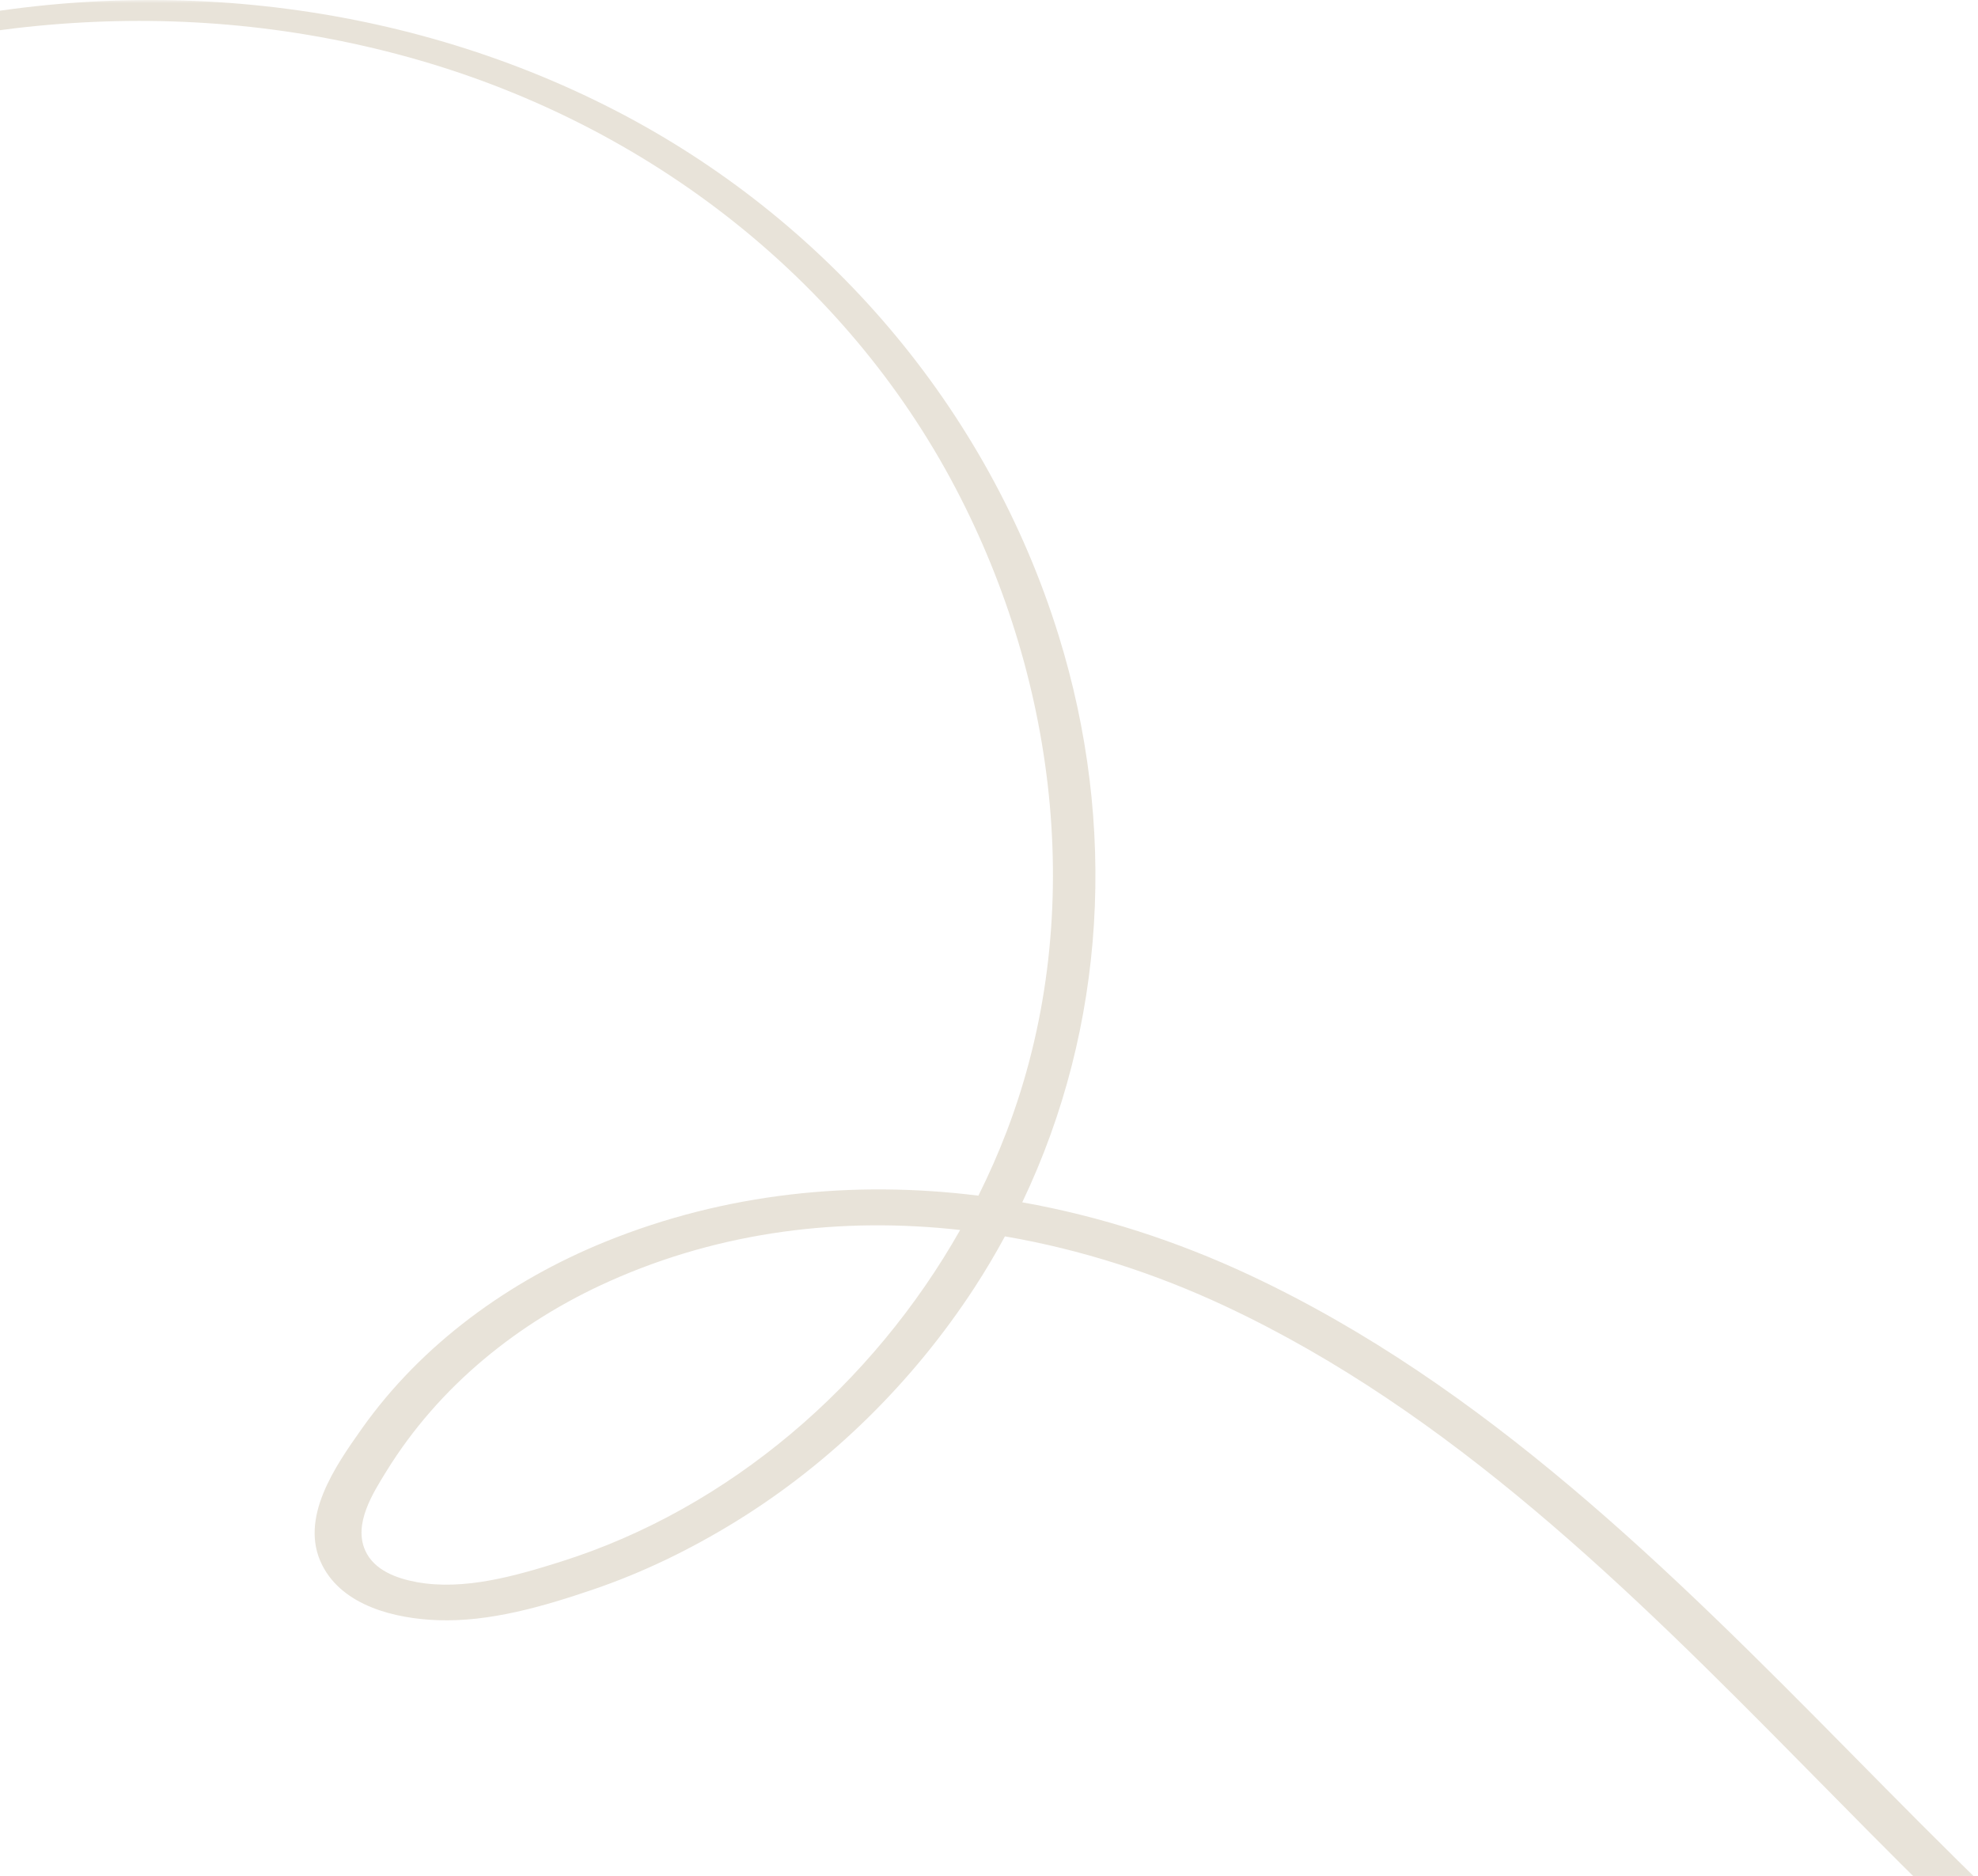 <?xml version="1.0" encoding="UTF-8"?>
<svg width="310px" height="294px" viewBox="0 0 310 294" version="1.1" xmlns="http://www.w3.org/2000/svg" xmlns:xlink="http://www.w3.org/1999/xlink">
    <!-- Generator: Sketch 61 (89581) - https://sketch.com -->
    <title>Group 3</title>
    <desc>Created with Sketch.</desc>
    <defs>
        <polygon id="path-1" points="4.77293446e-05 0 666.742 0 666.742 379.163 4.77293446e-05 379.163"></polygon>
    </defs>
    <g id="Banners" stroke="none" stroke-width="1" fill="none" fill-rule="evenodd">
        <g id="Background-1-Desktop-Copy" transform="translate(0, -100)">
            <g id="Planet-Desktop">
                <g id="Group">
                    <g id="Group-3" transform="translate(-148, 100)">
                        <mask id="mask-2" fill="white">
                            <use xlink:href="#path-1"></use>
                        </mask>
                        <g id="Clip-2"></g>
                        <path d="M235.847,244.757 C228.815,246.972 220.722,249.302 213.311,247.946 C210.185,247.373 206.625,246.105 205.234,242.98 C203.377,238.805 206.43,234.024 208.559,230.573 C216.805,217.209 229.275,207.16 243.534,200.785 C261.094,192.935 279.947,190.685 298.479,192.762 C284.811,216.906 262.367,236.407 235.847,244.757 M663.956,374.478 C621.145,374.599 576.963,370.26 537.399,352.839 C498.064,335.521 467.68,304.764 437.954,274.635 C409.825,246.125 380.623,217.067 343.886,199.846 C332.492,194.506 320.468,190.612 308.213,188.425 C321.379,160.844 323.098,129.239 313.933,99.653 C302.866,63.922 277.451,34.292 244.27,17.227 C210.048,-0.374 169.631,-4.361 132.364,4.686 C92.225,14.428 57.097,37.541 24.384,61.914 C16.231,67.989 8.183,74.204 0.148,80.431 C-0.323,80.796 0.451,81.225 0.821,80.944 C32.585,56.687 64.992,32.206 102.271,17.003 C137.891,2.478 176.57,-1.304 213.765,9.457 C249.449,19.782 280.422,43.462 297.782,76.534 C313.913,107.266 318.296,144.475 305.795,177.256 C304.483,180.697 302.988,184.075 301.339,187.383 C281.743,184.941 261.746,186.959 242.931,194.577 C227.868,200.678 214.106,210.597 204.674,223.946 C200.563,229.766 194.803,237.975 198.493,245.278 C201.743,251.71 209.94,253.66 216.543,253.911 C224.757,254.226 233.253,251.727 240.953,249.107 C248.802,246.435 256.269,242.792 263.324,238.446 C278.238,229.261 291.097,216.548 300.664,201.888 C302.398,199.232 304.004,196.518 305.498,193.763 C317.402,195.8 329.087,199.57 340.118,204.744 C375.307,221.255 403.493,249.157 430.444,276.485 C457.699,304.118 485.205,332.471 519.757,351.012 C554.812,369.824 594.916,377.413 634.368,378.868 C644.227,379.233 654.094,379.236 663.956,379.002 C667.655,378.913 667.688,374.466 663.956,374.478" id="Fill-1" fill="#E8E3D9" mask="url(#mask-2)"></path>
                    </g>
                </g>
            </g>
        </g>
    </g>
</svg>